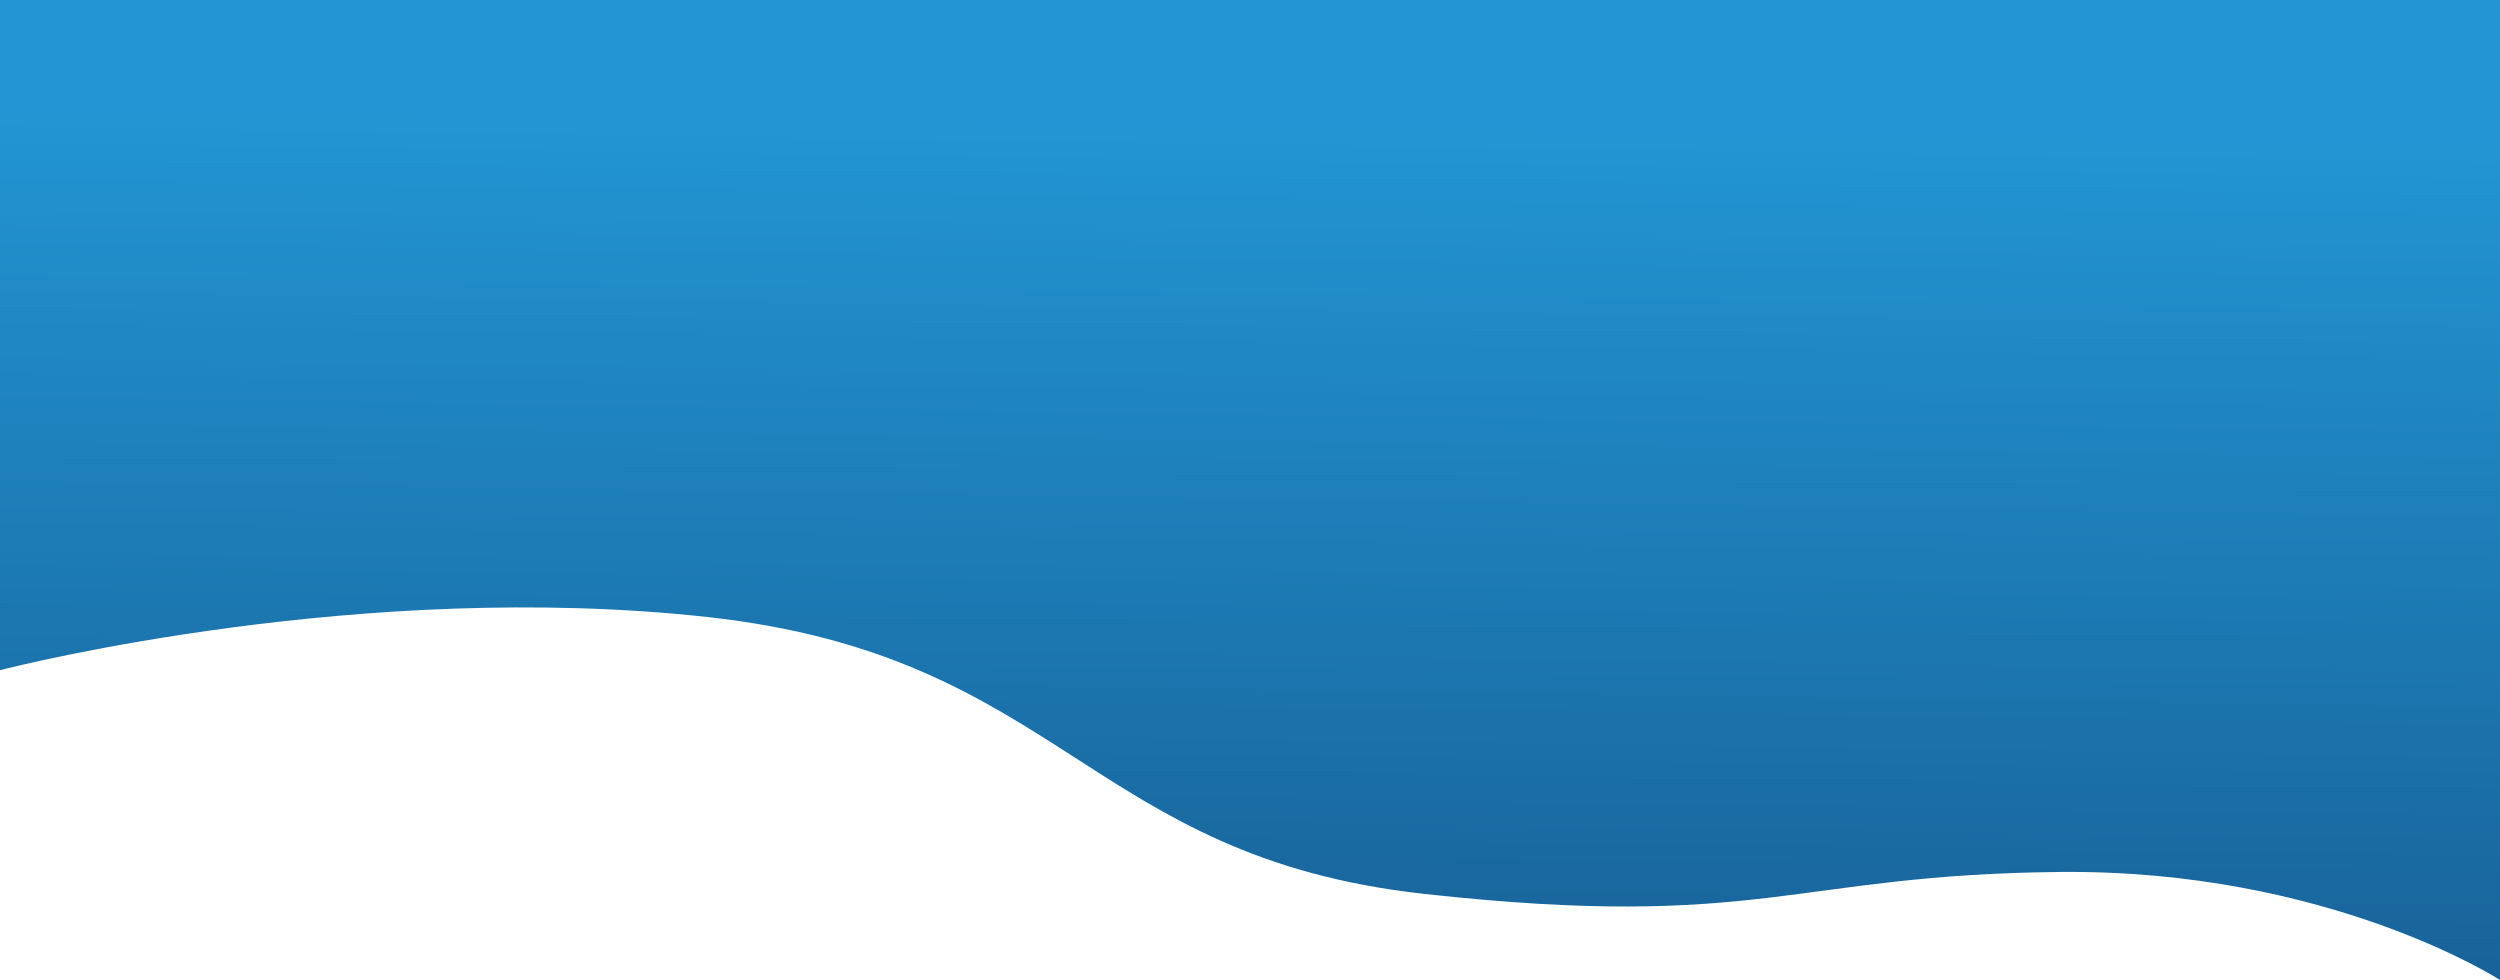 <svg id="Livello_1" data-name="Livello 1" xmlns="http://www.w3.org/2000/svg" xmlns:xlink="http://www.w3.org/1999/xlink" viewBox="0 0 1920.94 753"><defs><linearGradient id="Sfumatura_senza_nome_3" x1="966.06" y1="-13.69" x2="955.27" y2="739.15" gradientUnits="userSpaceOnUse"><stop offset="0.14" stop-color="#2296d4"/><stop offset="1" stop-color="#186399"/></linearGradient></defs><path d="M1920.94,0V753s-131.41-85-338-83-229.55,45.37-488.35,16.88S816.22,504.17,543.67,474.12C279.2,445,15.41,511,0,514.94V0Z" style="fill:url(#Sfumatura_senza_nome_3)"/></svg>